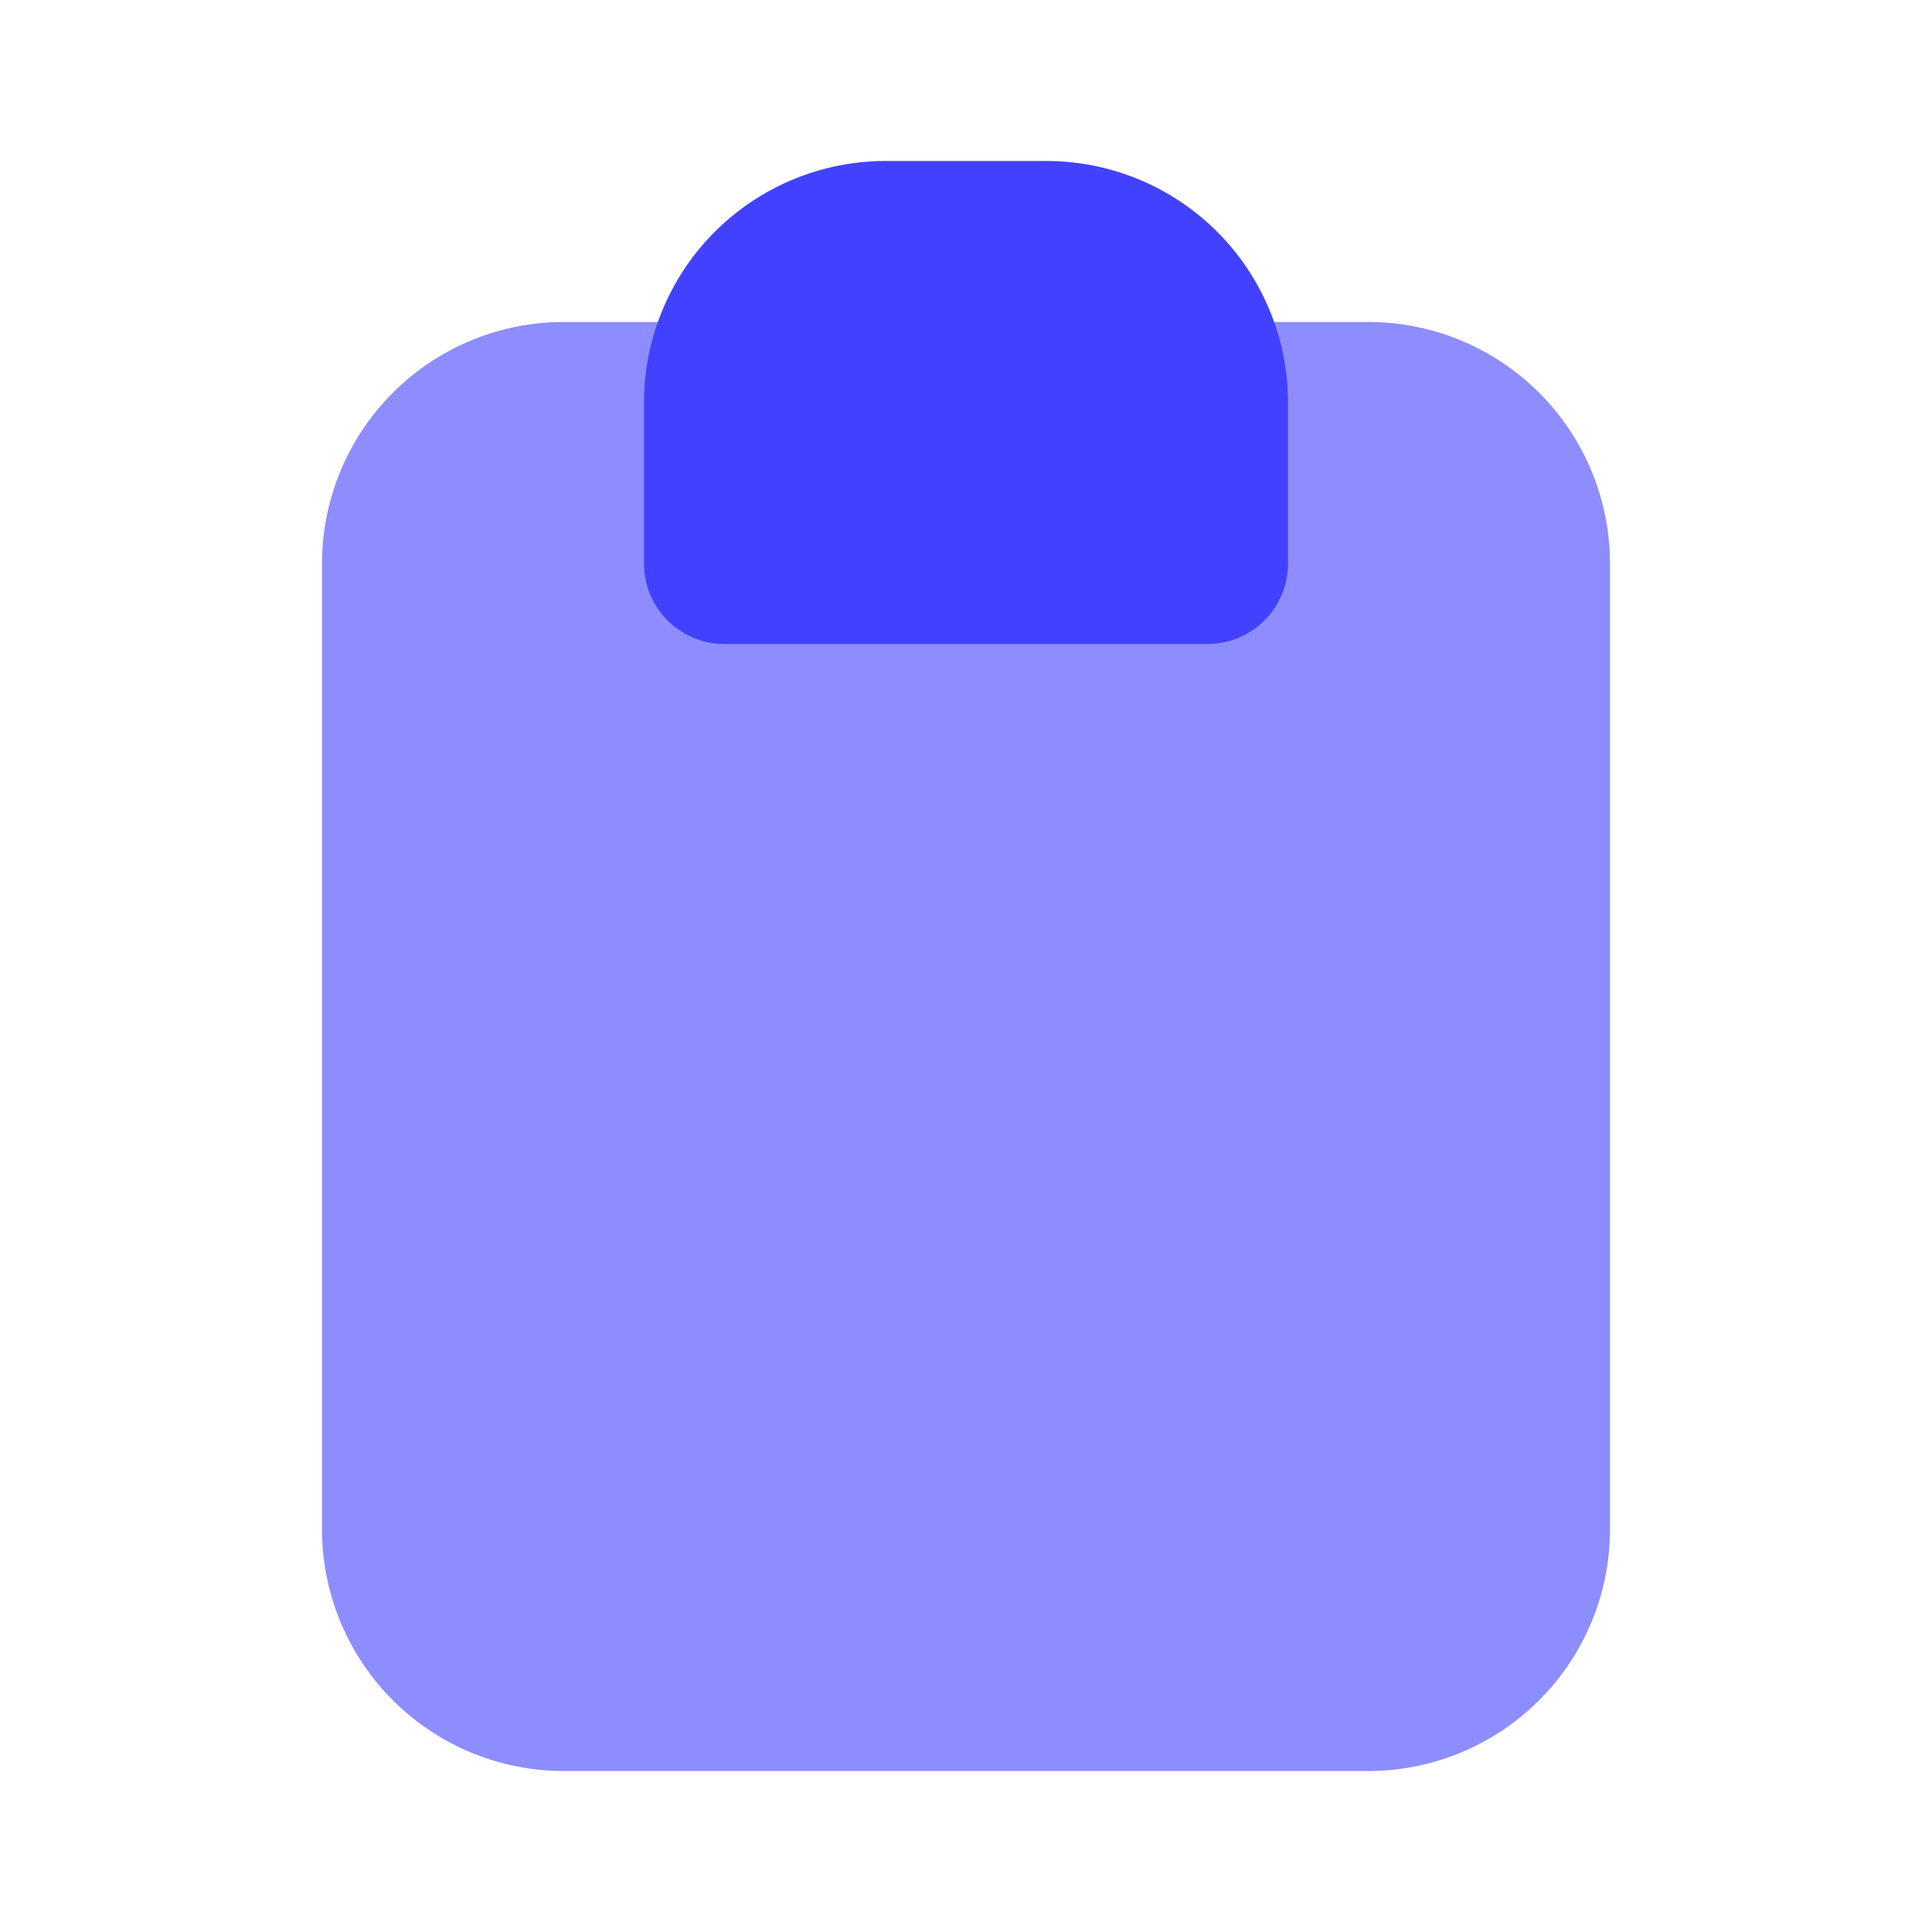 <svg xmlns="http://www.w3.org/2000/svg" viewBox="0 0 24 24"><path fill="#8d8dff" d="M17,22H7a3.003,3.003,0,0,1-3-3v-12a3.003,3.003,0,0,1,3-3H17a3.003,3.003,0,0,1,3,3v12A3.003,3.003,0,0,1,17,22Z"/><path fill="#4141ff" d="M15,8H9a1.0 1,0,0,1-1-1v-2a3.003,3.003,0,0,1,3-3h2a3.003,3.003,0,0,1,3,3v2A1.0 1,0,0,1,15,8Z"/></svg>